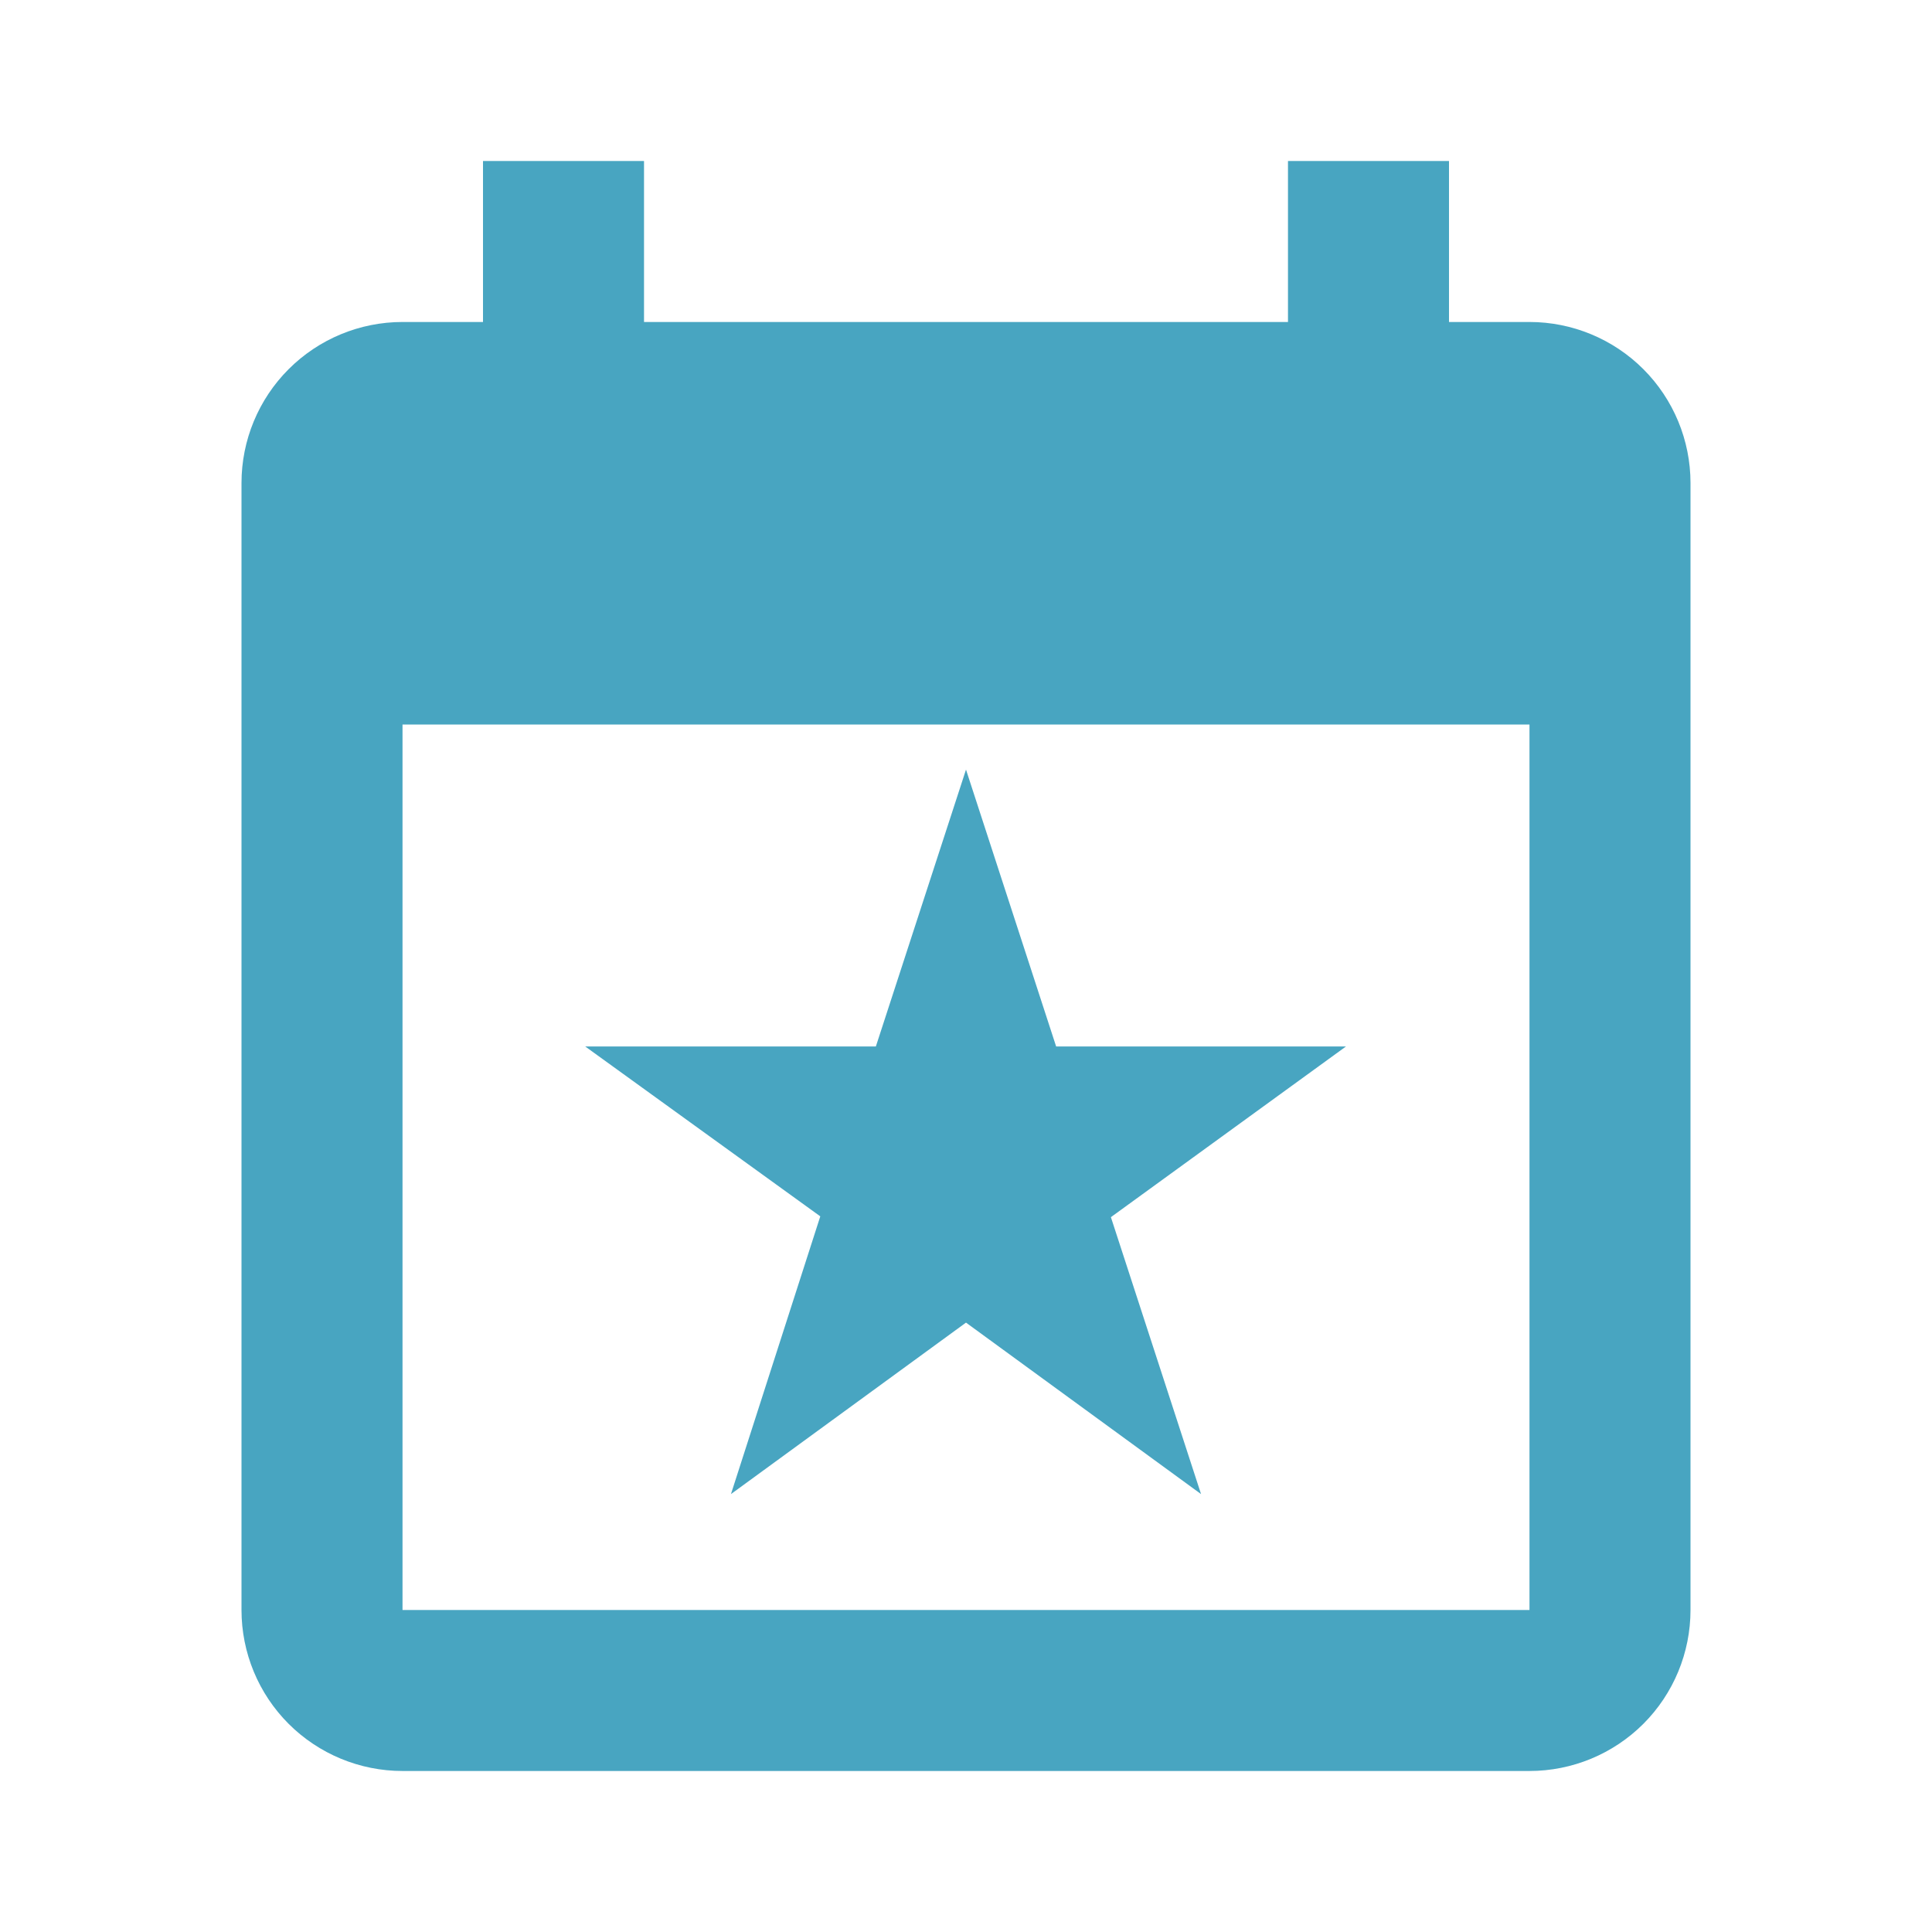 <svg width="50" height="50" viewBox="0 0 50 50" fill="none" xmlns="http://www.w3.org/2000/svg">
<path d="M39.583 41.667H10.417V18.75H39.583V41.667ZM33.333 4.167V8.333H16.667V4.167H12.5V8.333H10.417C9.312 8.333 8.252 8.772 7.47 9.554C6.689 10.335 6.25 11.395 6.25 12.5V41.667C6.25 42.772 6.689 43.832 7.47 44.613C8.252 45.394 9.312 45.833 10.417 45.833H39.583C40.688 45.833 41.748 45.394 42.53 44.613C43.311 43.832 43.75 42.772 43.75 41.667V12.5C43.75 11.395 43.311 10.335 42.53 9.554C41.748 8.772 40.688 8.333 39.583 8.333H37.5V4.167H33.333ZM22.667 27.083H15.146L21.229 31.479L18.917 38.667L25 34.229L31.083 38.667L28.75 31.5L34.833 27.083H27.333L25 19.917L22.667 27.083Z" fill="#48A5C1"/>
</svg>
